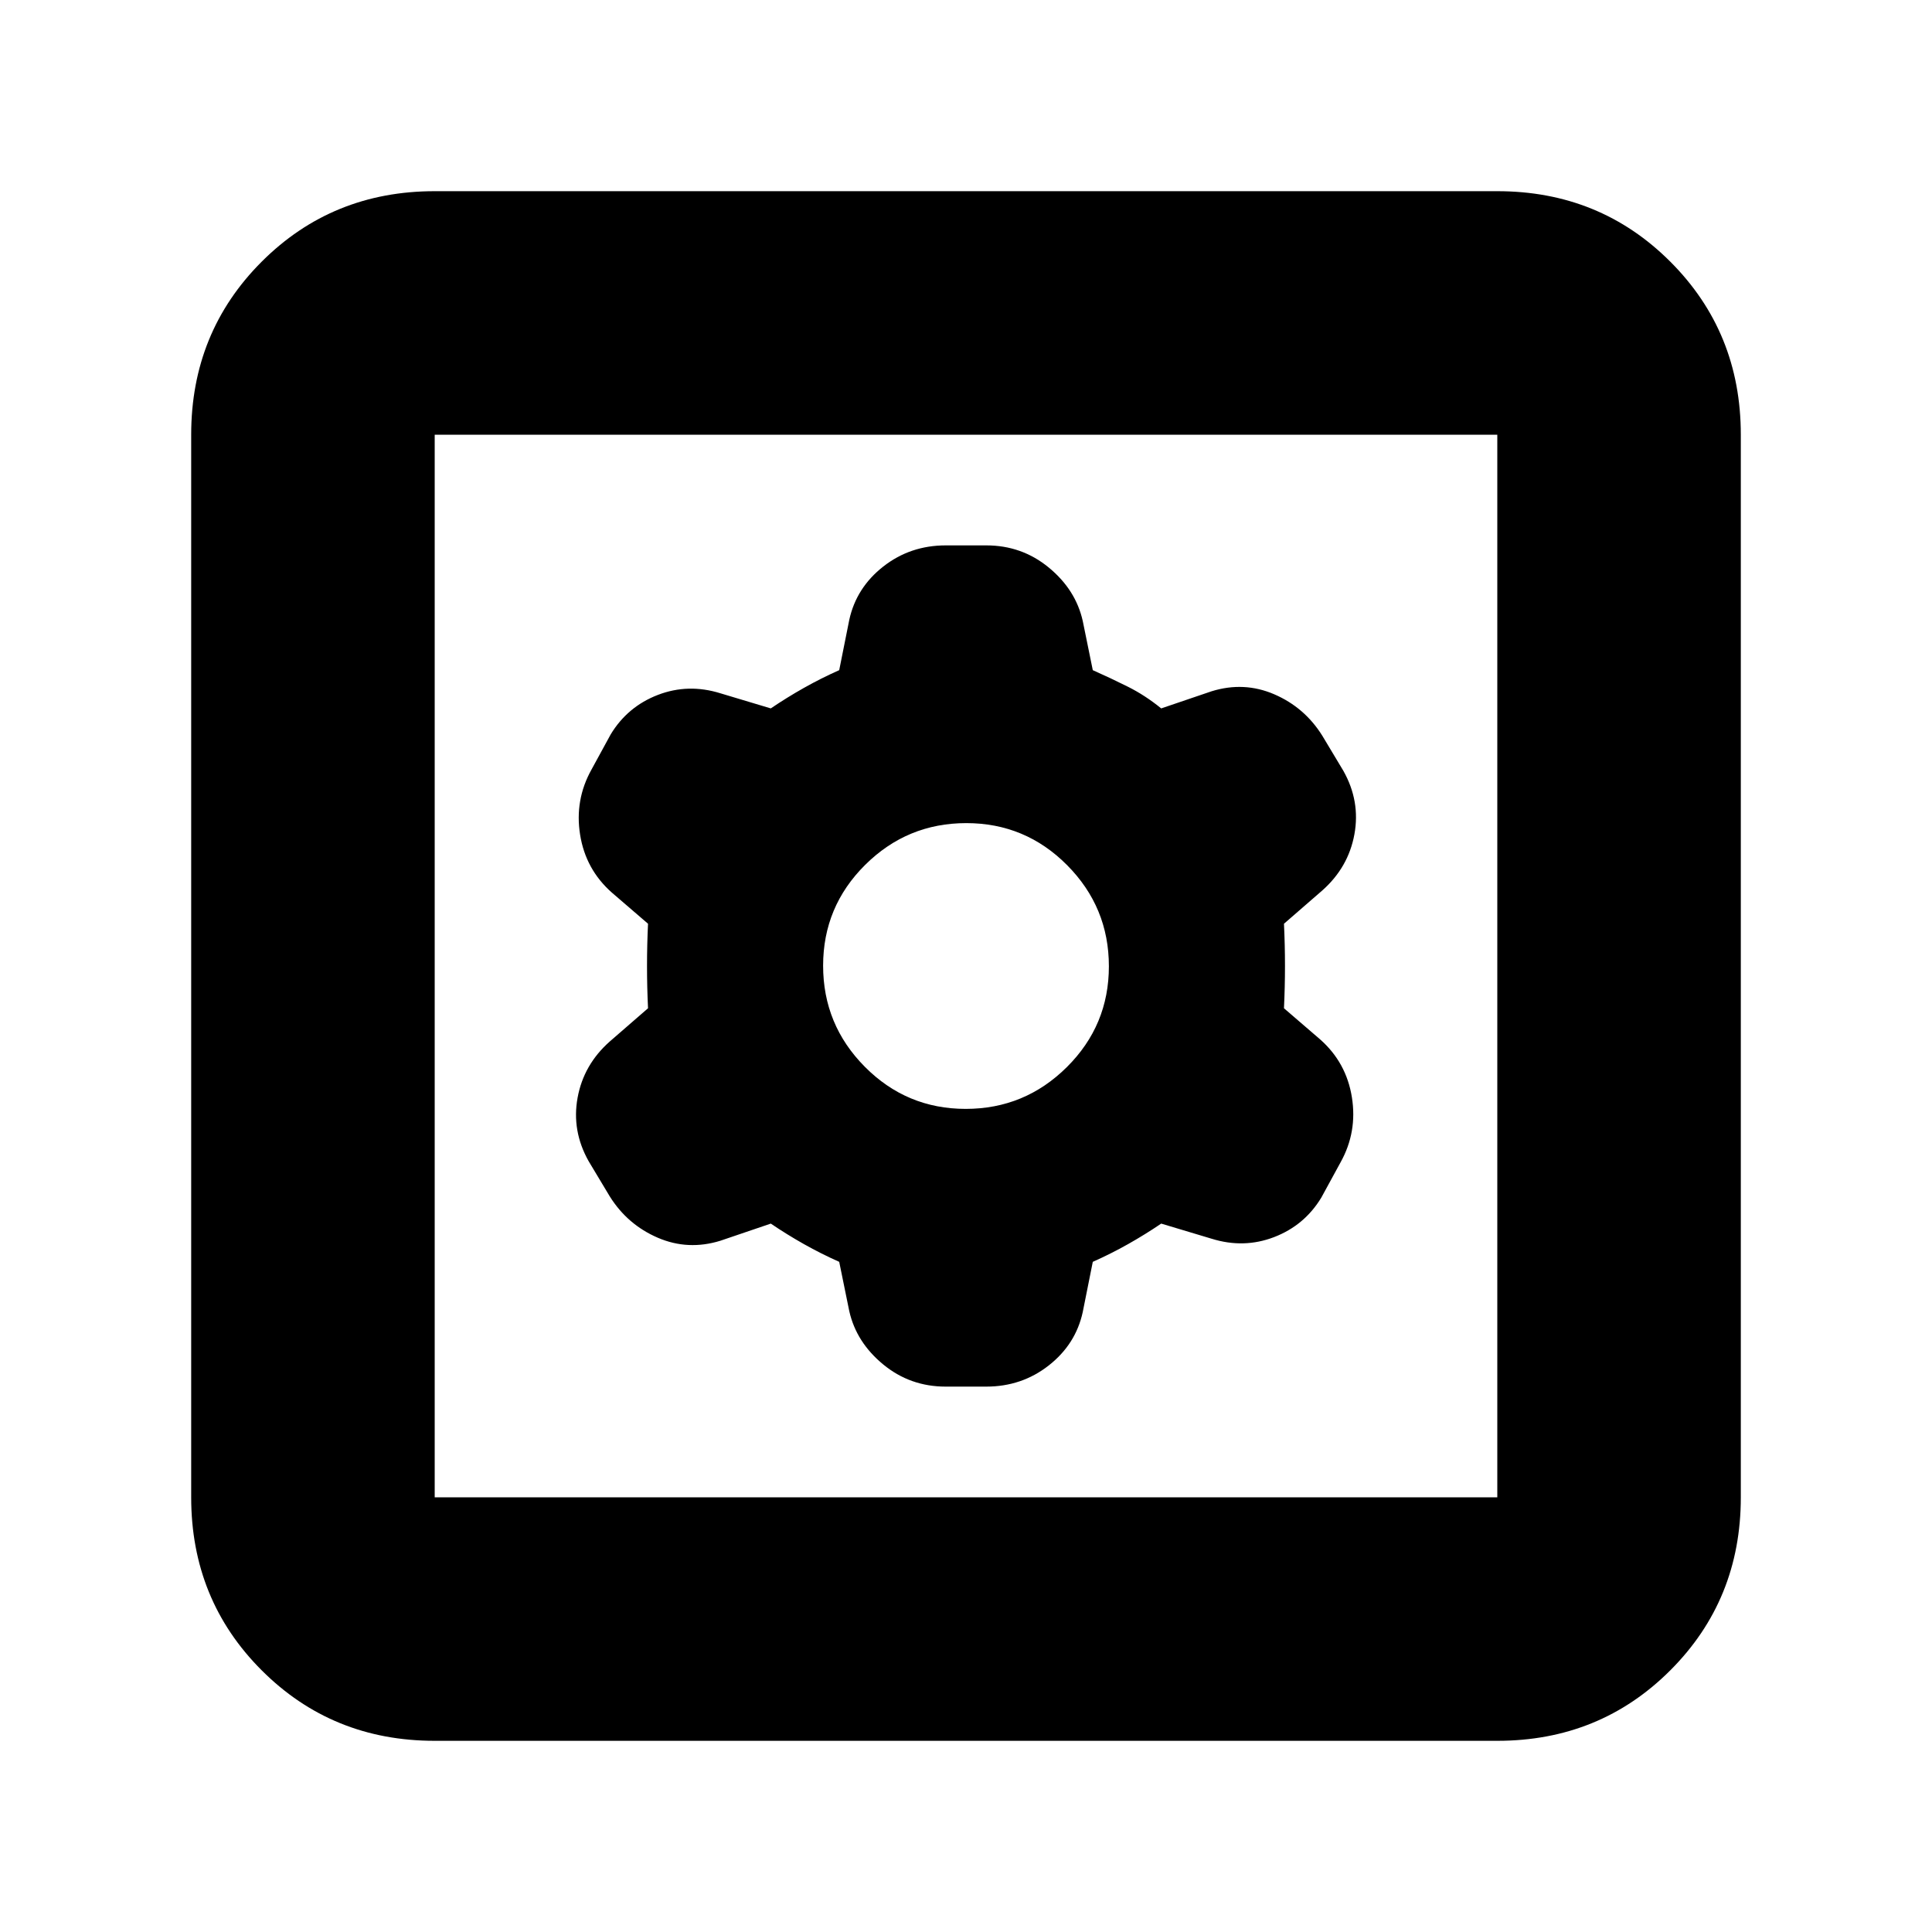 <svg xmlns="http://www.w3.org/2000/svg" height="24" viewBox="0 -960 960 960" width="24"><path d="m417-333 5 24.5q3.5 15.5 16.88 26.5 13.38 11 31.02 11h20.15q17.65 0 31.05-10.5Q534.5-292 538-308l5-25q9-4 17.5-8.79Q569-346.58 577-352l25 7.5q16.03 5 31.09-.79 15.06-5.79 23.44-19.59l9.59-17.57q8.38-15.05 5.63-32.3Q669-432 656-443.5L638-459q.5-10.55.5-21.03 0-10.47-.5-20.97l19-16.5q13-11.5 16-27.96T667.5-577L657-594.5q-8.78-14.02-23.83-20.51-15.06-6.49-31.17-1.49l-25 8.5q-8-6.5-16.5-10.75T543-627l-5-24.5q-3.5-15.5-16.88-26.5-13.38-11-31.02-11h-20.15q-17.65 0-31.05 10.5Q425.5-668 422-652l-5 25q-9 4-17.5 8.79Q391-613.42 383-608l-25-7.5q-16.02-5-31.09.79-15.06 5.79-23.44 19.59l-9.59 17.57q-8.38 15.05-5.63 32.3Q291-528 304-516.5l18 15.5q-.5 10.55-.5 21.03 0 10.47.5 20.97l-19 16.5q-13 11.5-16 27.96t5.5 31.54l10.5 17.5q8.78 14.02 23.83 20.51 15.06 6.49 31.17 1.49l25-8.5q8 5.42 16.5 10.21Q408-337 417-333Zm62.85-76q-29.35 0-50.1-20.9T409-480.15q0-29.35 20.9-50.1T480.15-551q29.35 0 50.1 20.9T551-479.85q0 29.35-20.9 50.1T479.85-409ZM216-95q-50.94 0-85.97-35.03T95-216v-528q0-50.94 35.03-85.97T216-865h528q50.94 0 85.97 35.03T865-744v528q0 50.94-35.03 85.97T744-95H216Zm0-121h528v-528H216v528Zm0-528v528-528Z"/></svg>